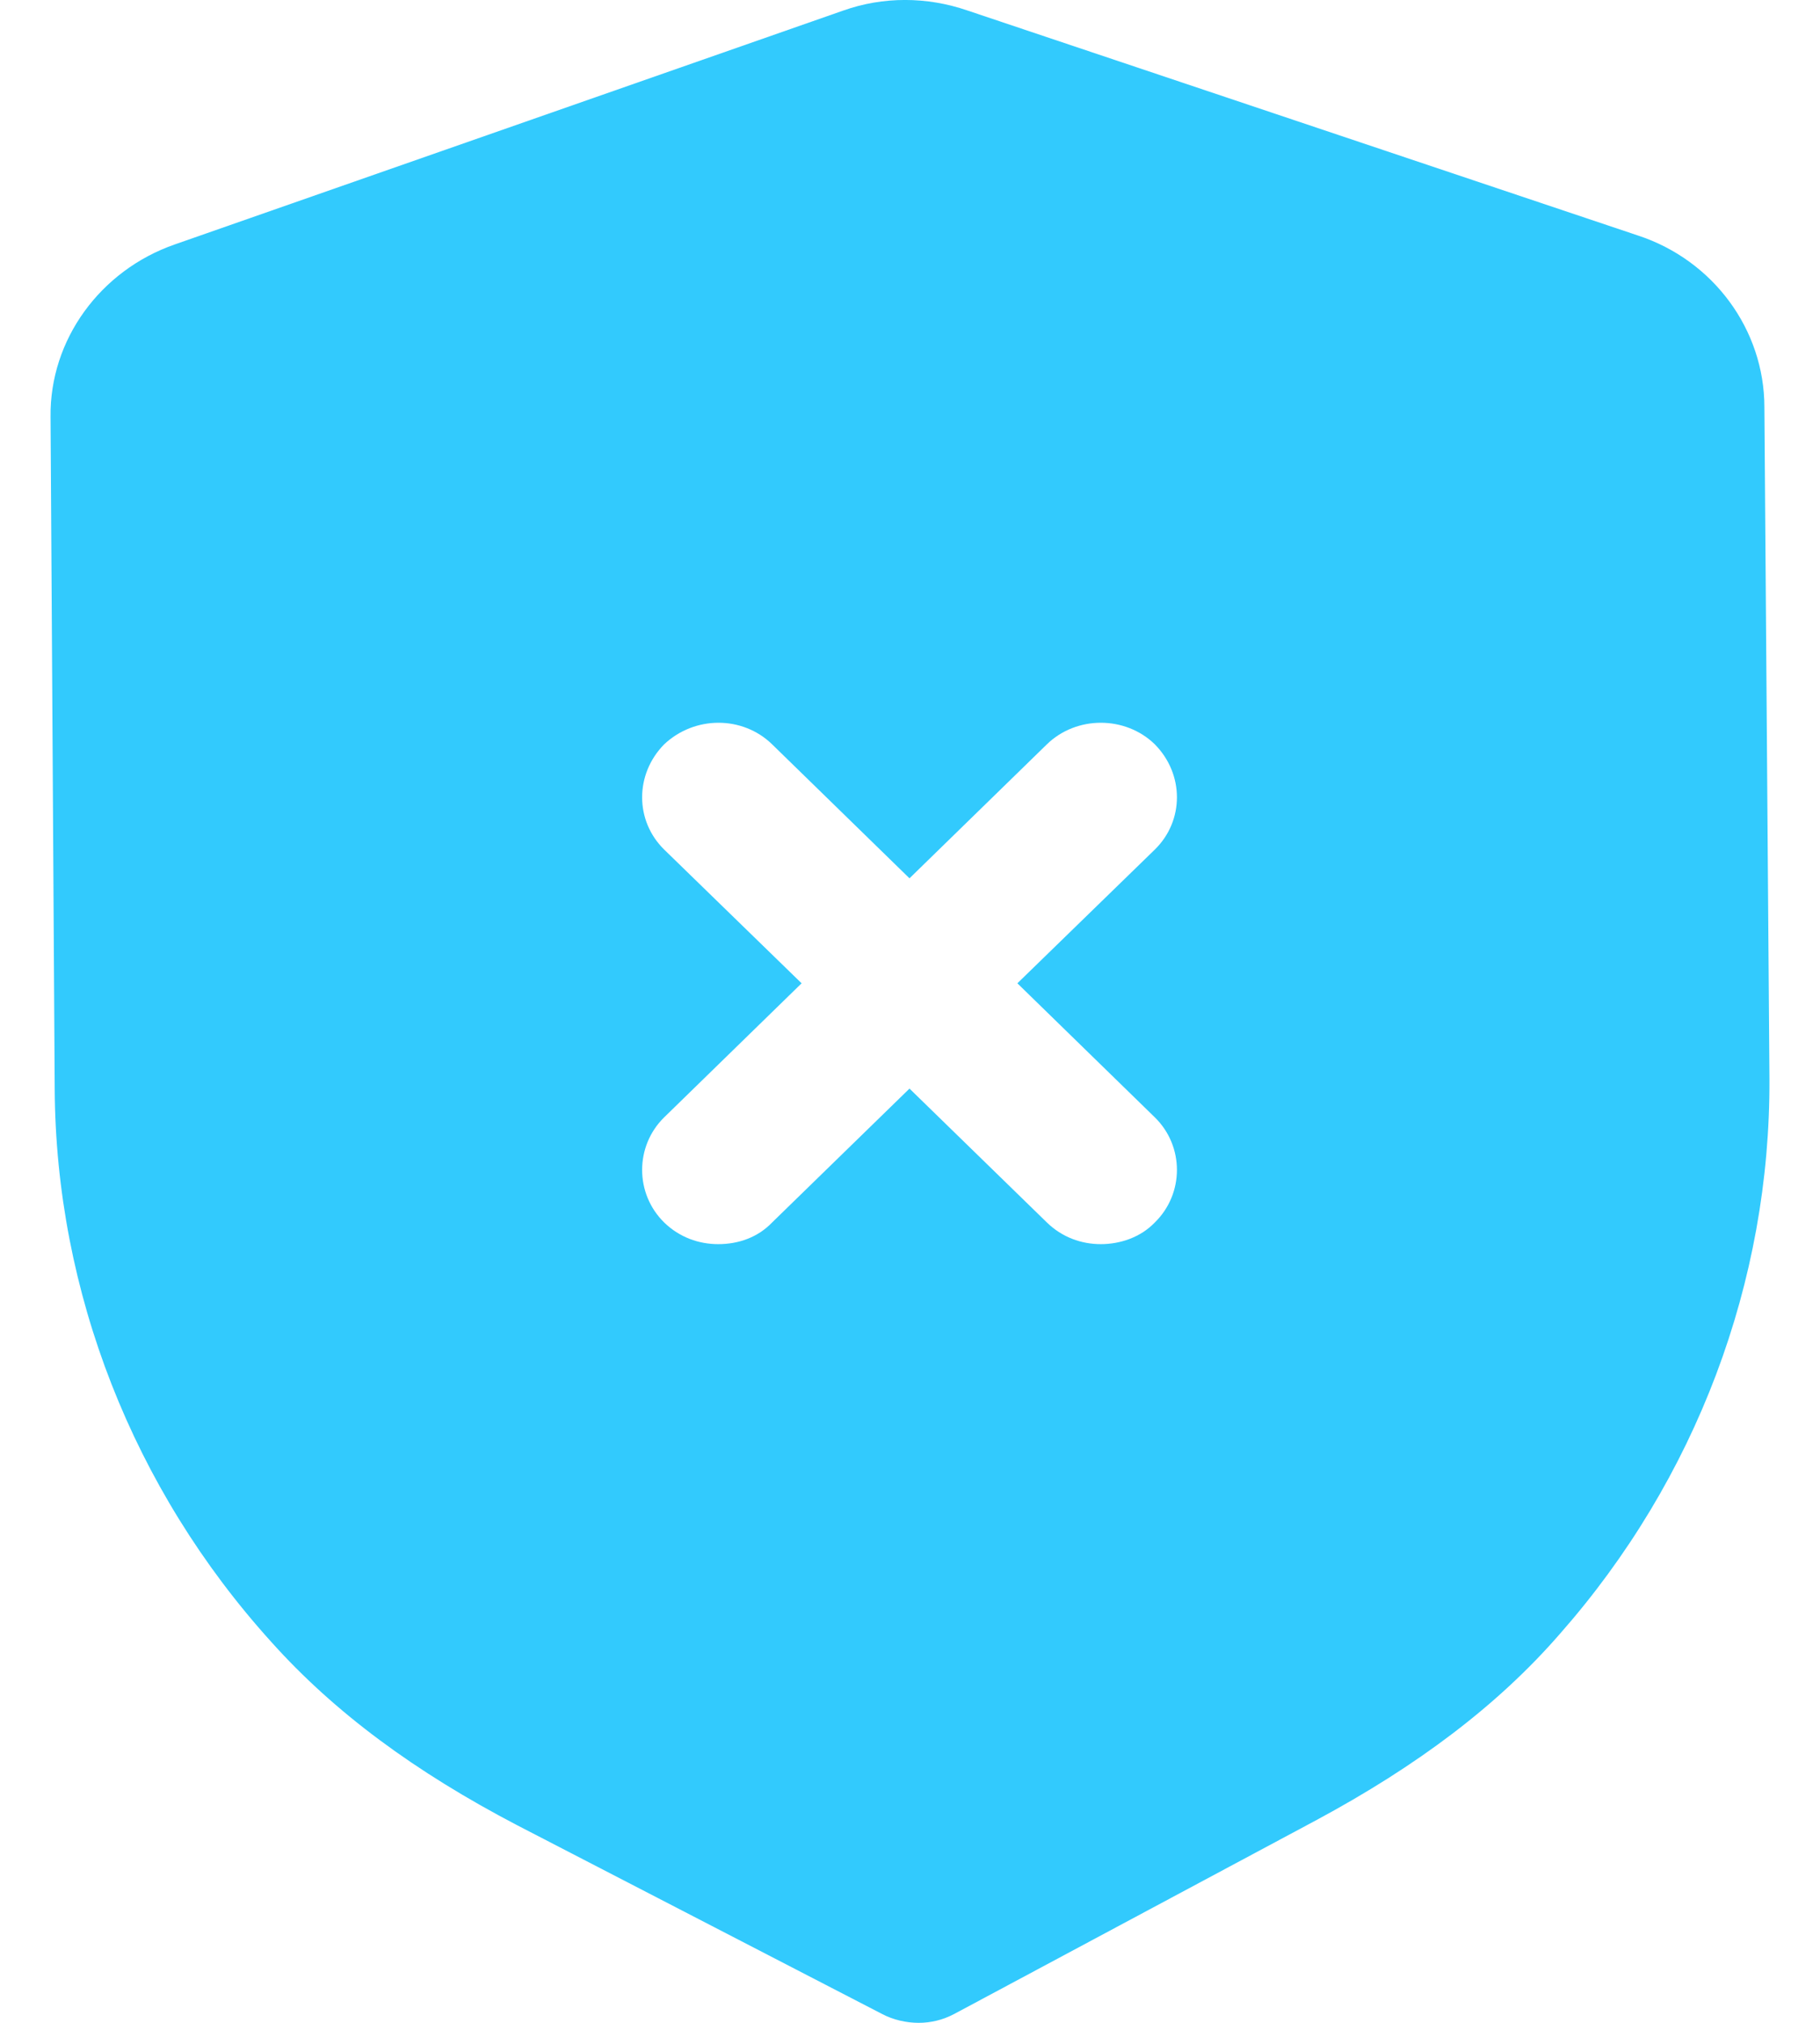 <svg width="18" height="20" viewBox="0 0 18 20" fill="none" xmlns="http://www.w3.org/2000/svg">
<path d="M8.341 0.104C8.733 -0.035 9.166 -0.035 9.569 0.104L16.201 2.329C16.946 2.574 17.45 3.261 17.45 4.026L17.5 10.664C17.51 12.674 16.775 14.625 15.426 16.156C14.812 16.862 14.017 17.46 13.011 18L9.438 19.912C9.327 19.971 9.206 20 9.086 20C8.965 20 8.834 19.971 8.723 19.912L5.12 18.049C4.104 17.519 3.308 16.931 2.684 16.235C1.316 14.724 0.551 12.773 0.541 10.763L0.5 4.123C0.49 3.358 0.993 2.673 1.728 2.417L8.341 0.104ZM7.636 7.359C7.344 7.075 6.871 7.075 6.569 7.359C6.278 7.654 6.278 8.115 6.569 8.4L7.928 9.722L6.569 11.047C6.278 11.332 6.278 11.802 6.569 12.087C6.72 12.234 6.912 12.301 7.103 12.301C7.304 12.301 7.495 12.234 7.636 12.087L8.995 10.763L10.354 12.087C10.505 12.234 10.696 12.301 10.887 12.301C11.078 12.301 11.28 12.234 11.421 12.087C11.713 11.802 11.713 11.332 11.421 11.047L10.062 9.722L11.421 8.4C11.713 8.115 11.713 7.654 11.421 7.359C11.129 7.075 10.646 7.075 10.354 7.359L8.995 8.684L7.636 7.359Z" fill="#32CAFD"/>
</svg>
